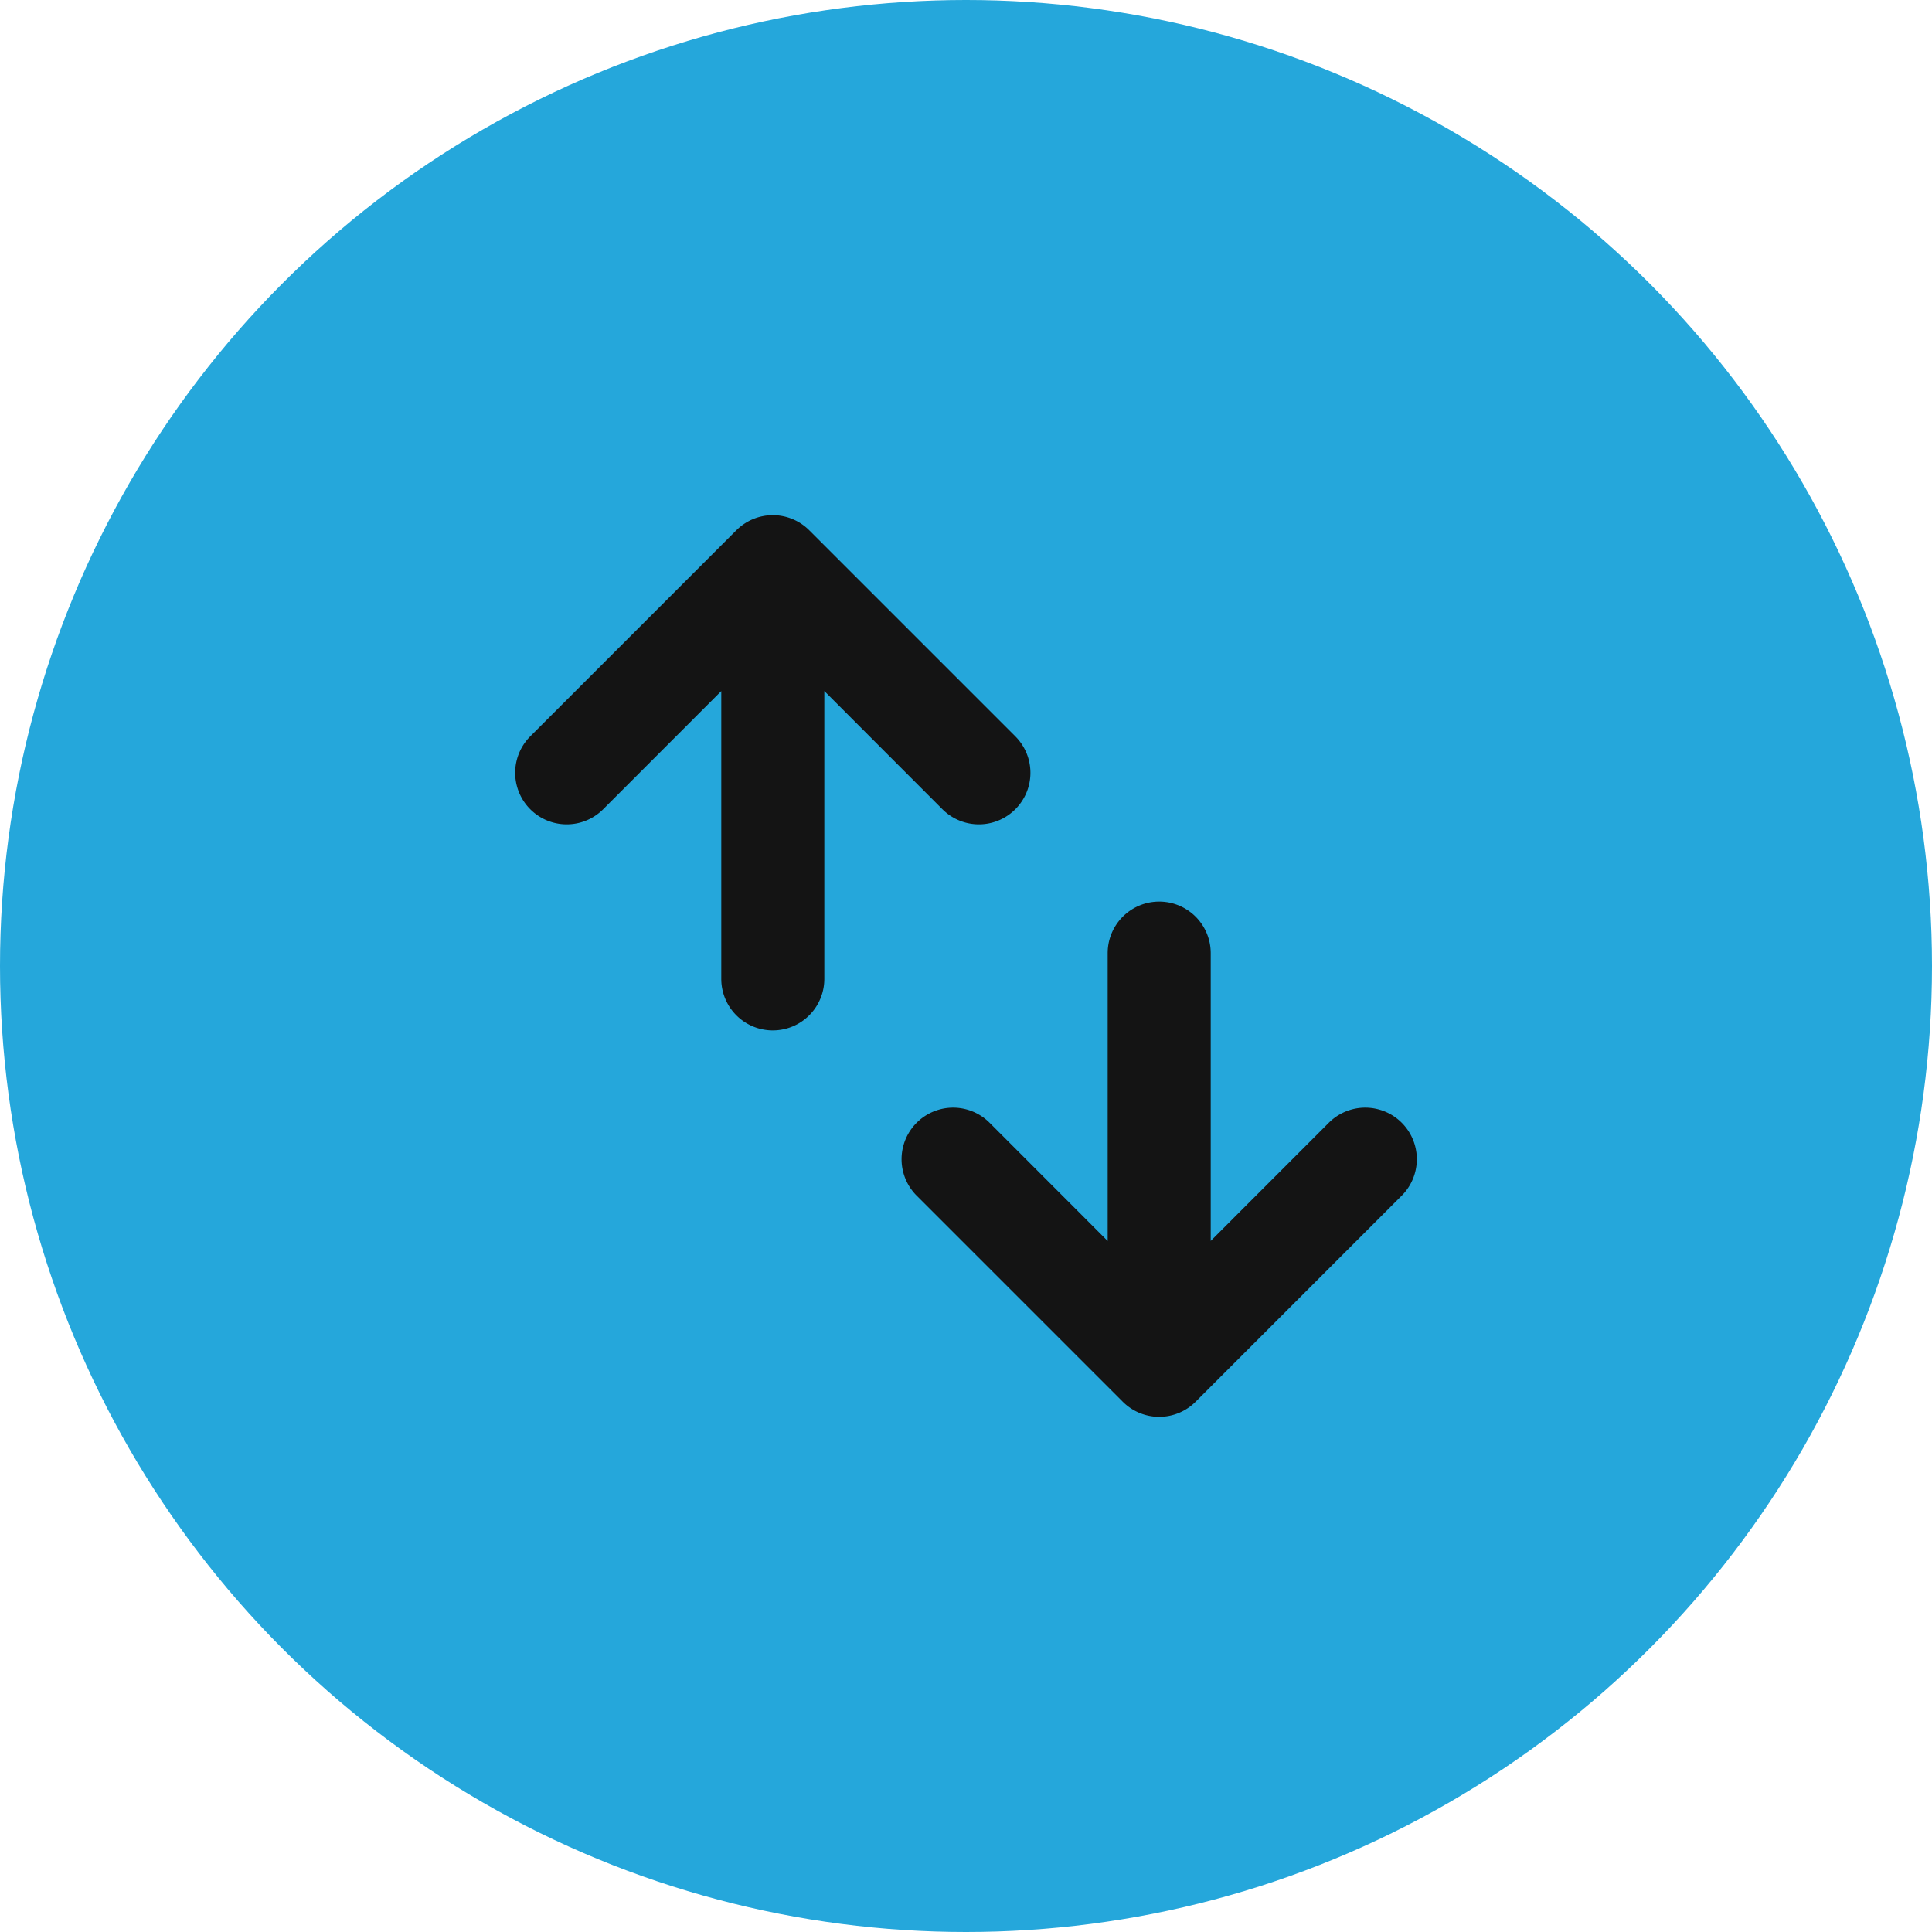 <svg width="30" height="30" fill="none" xmlns="http://www.w3.org/2000/svg" class=""><circle cx="15" cy="15" r="15" fill="rgb(37, 167, 219)"></circle><path fill-rule="evenodd" clip-rule="evenodd" d="M14.634 12.566L12.8 10.73V15.2a.8.8 0 01-1.6 0v-4.469l-1.834 1.835a.8.8 0 01-1.132-1.132l3.2-3.2a.8.8 0 011.132 0l3.2 3.2a.8.8 0 01-1.132 1.132zm.732 4.868L17.2 19.27V14.8a.8.8 0 011.6 0v4.469l1.834-1.835a.8.8 0 011.132 1.132l-3.2 3.2a.8.8 0 01-1.132 0l-3.2-3.2a.8.8 0 011.132-1.132z" fill="#141414"></path></svg>